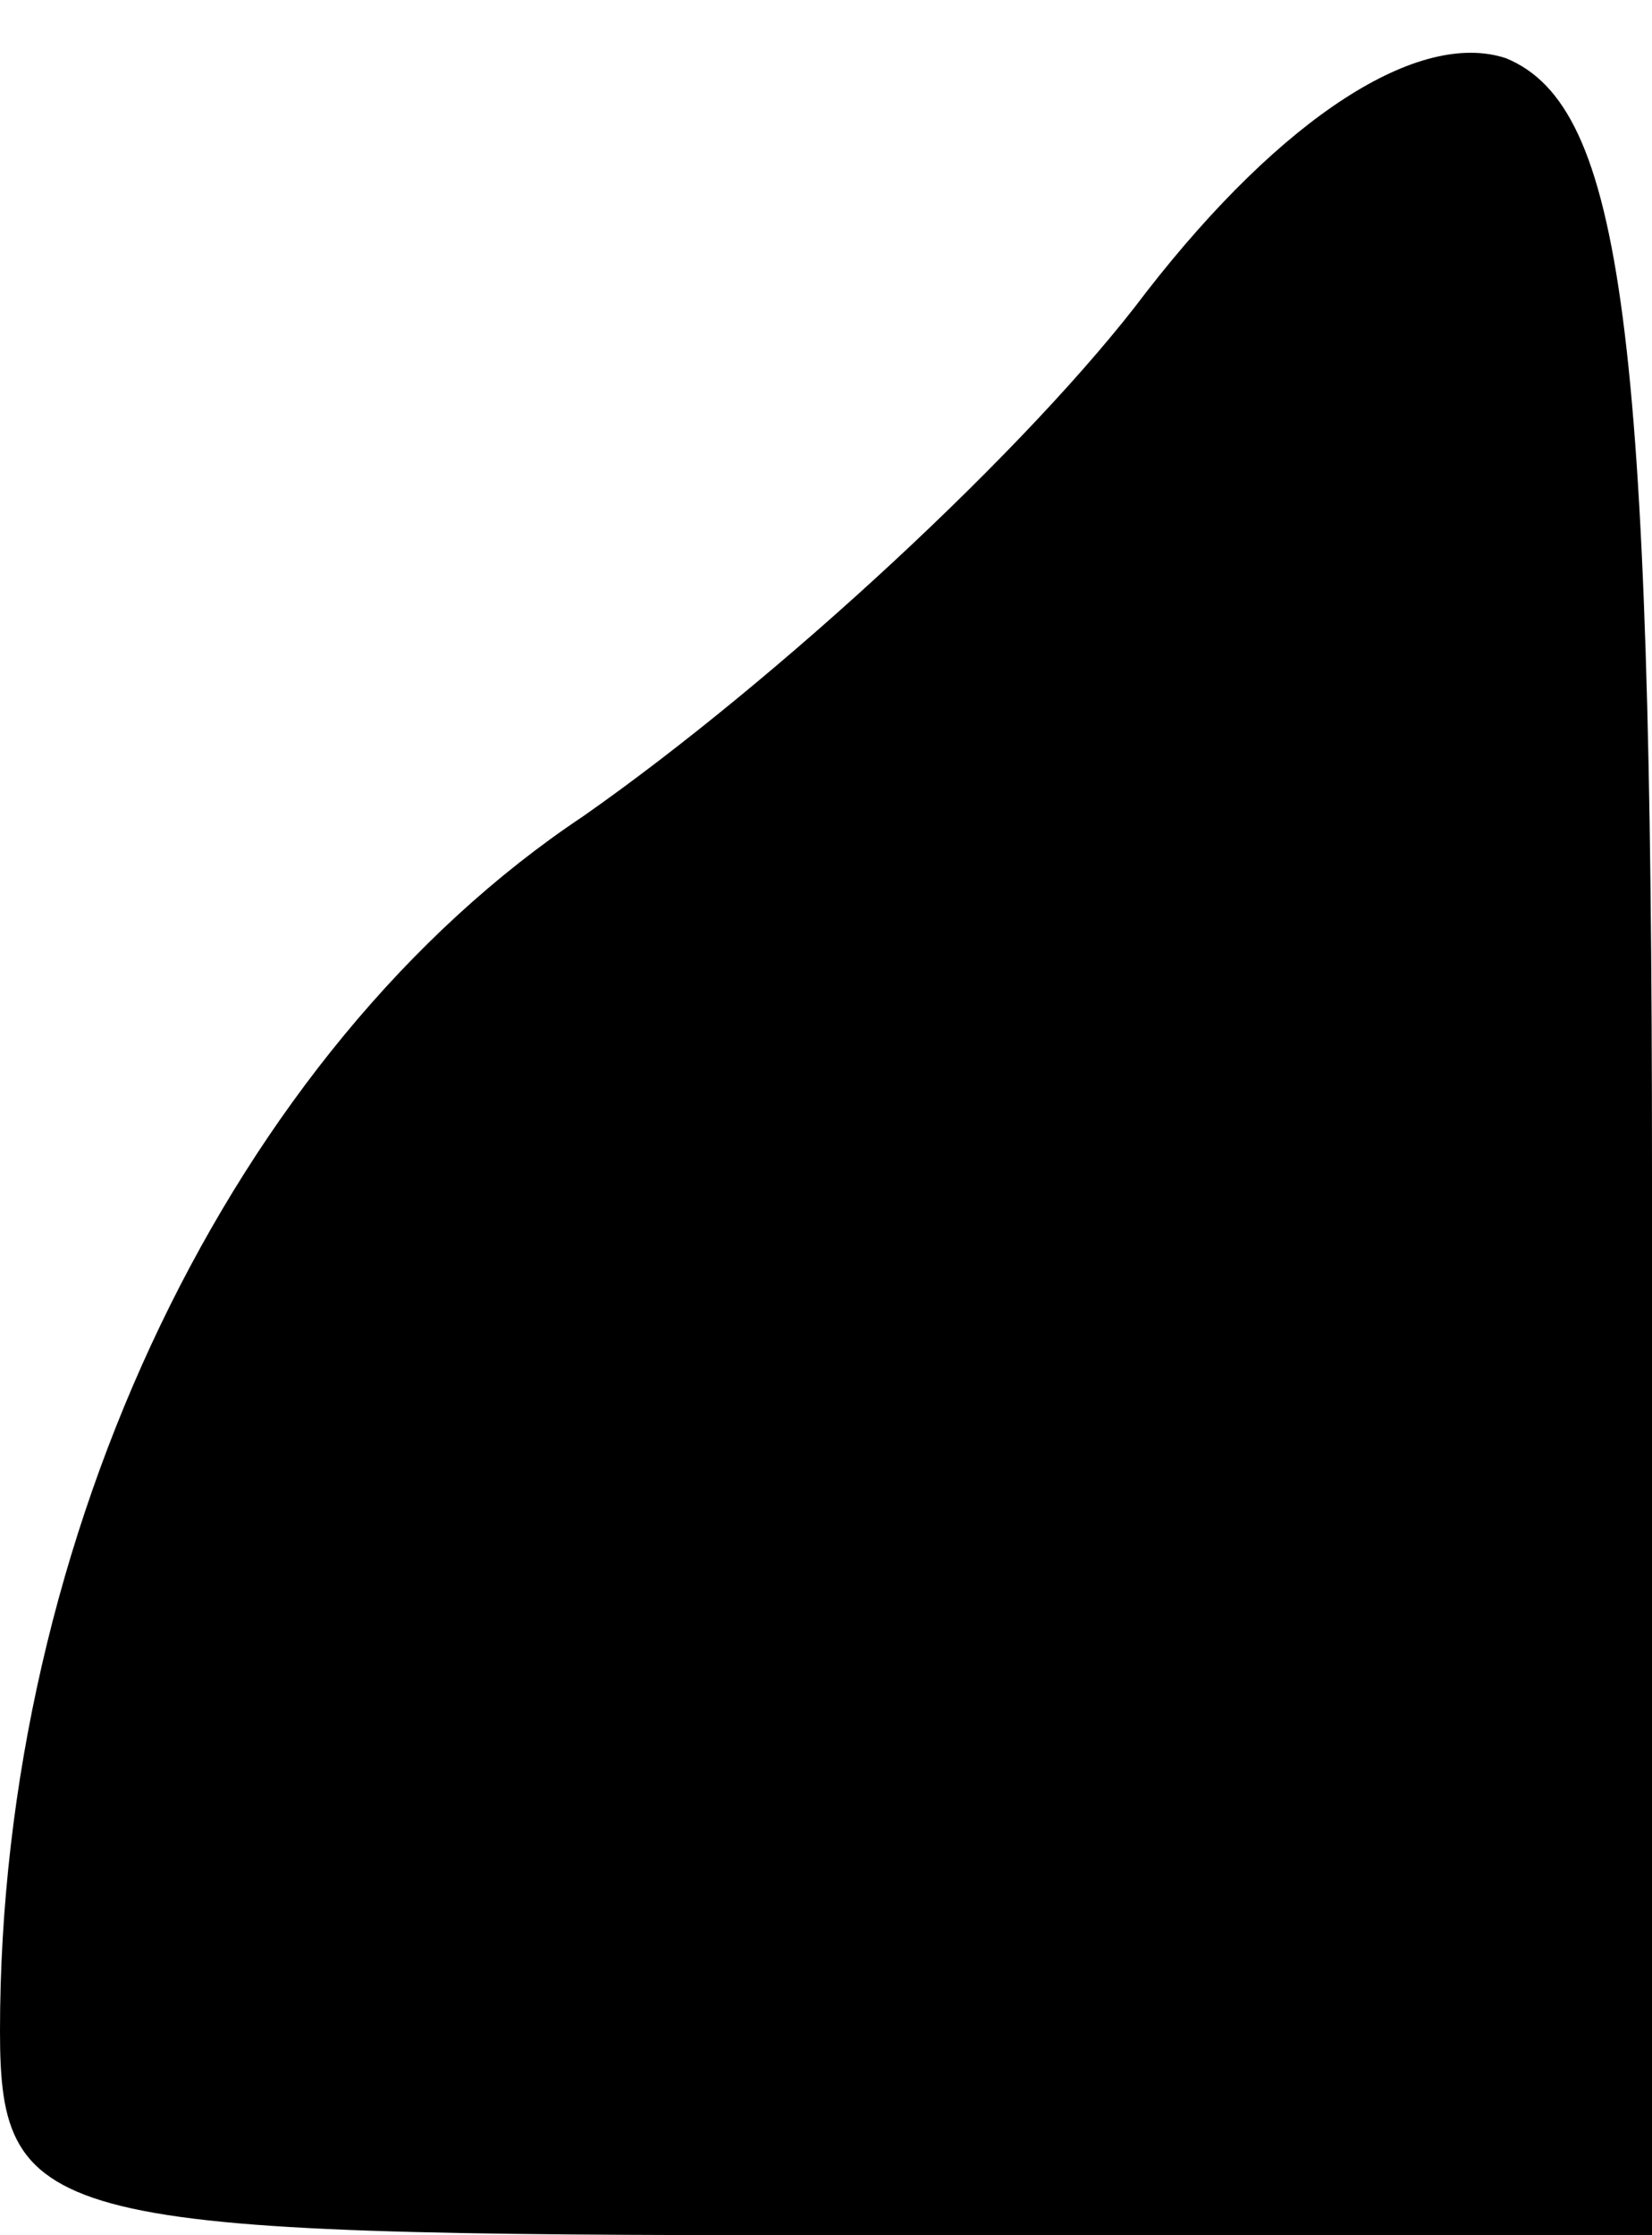 <?xml version="1.0" standalone="no"?>
<!DOCTYPE svg PUBLIC "-//W3C//DTD SVG 20010904//EN"
 "http://www.w3.org/TR/2001/REC-SVG-20010904/DTD/svg10.dtd">
<svg version="1.0" xmlns="http://www.w3.org/2000/svg"
 width="17pt" height="23pt" viewBox="0 0 17 23"
 preserveAspectRatio="xMidYMid meet">
<g transform="translate(0,23) scale(0.1,-0.1)"
fill="#000000" stroke="none">
<path fill="#000000" stroke="none" d="M118 200 c-12 -16 -38 -40 -58 -54 -36
-24 -60 -74 -60 -125 0 -20 5 -21 85 -21 l85 0 0 109 c0 87 -3 110 -15 115 -9
3 -23 -6 -37 -24z"/>
</g>
</svg>
